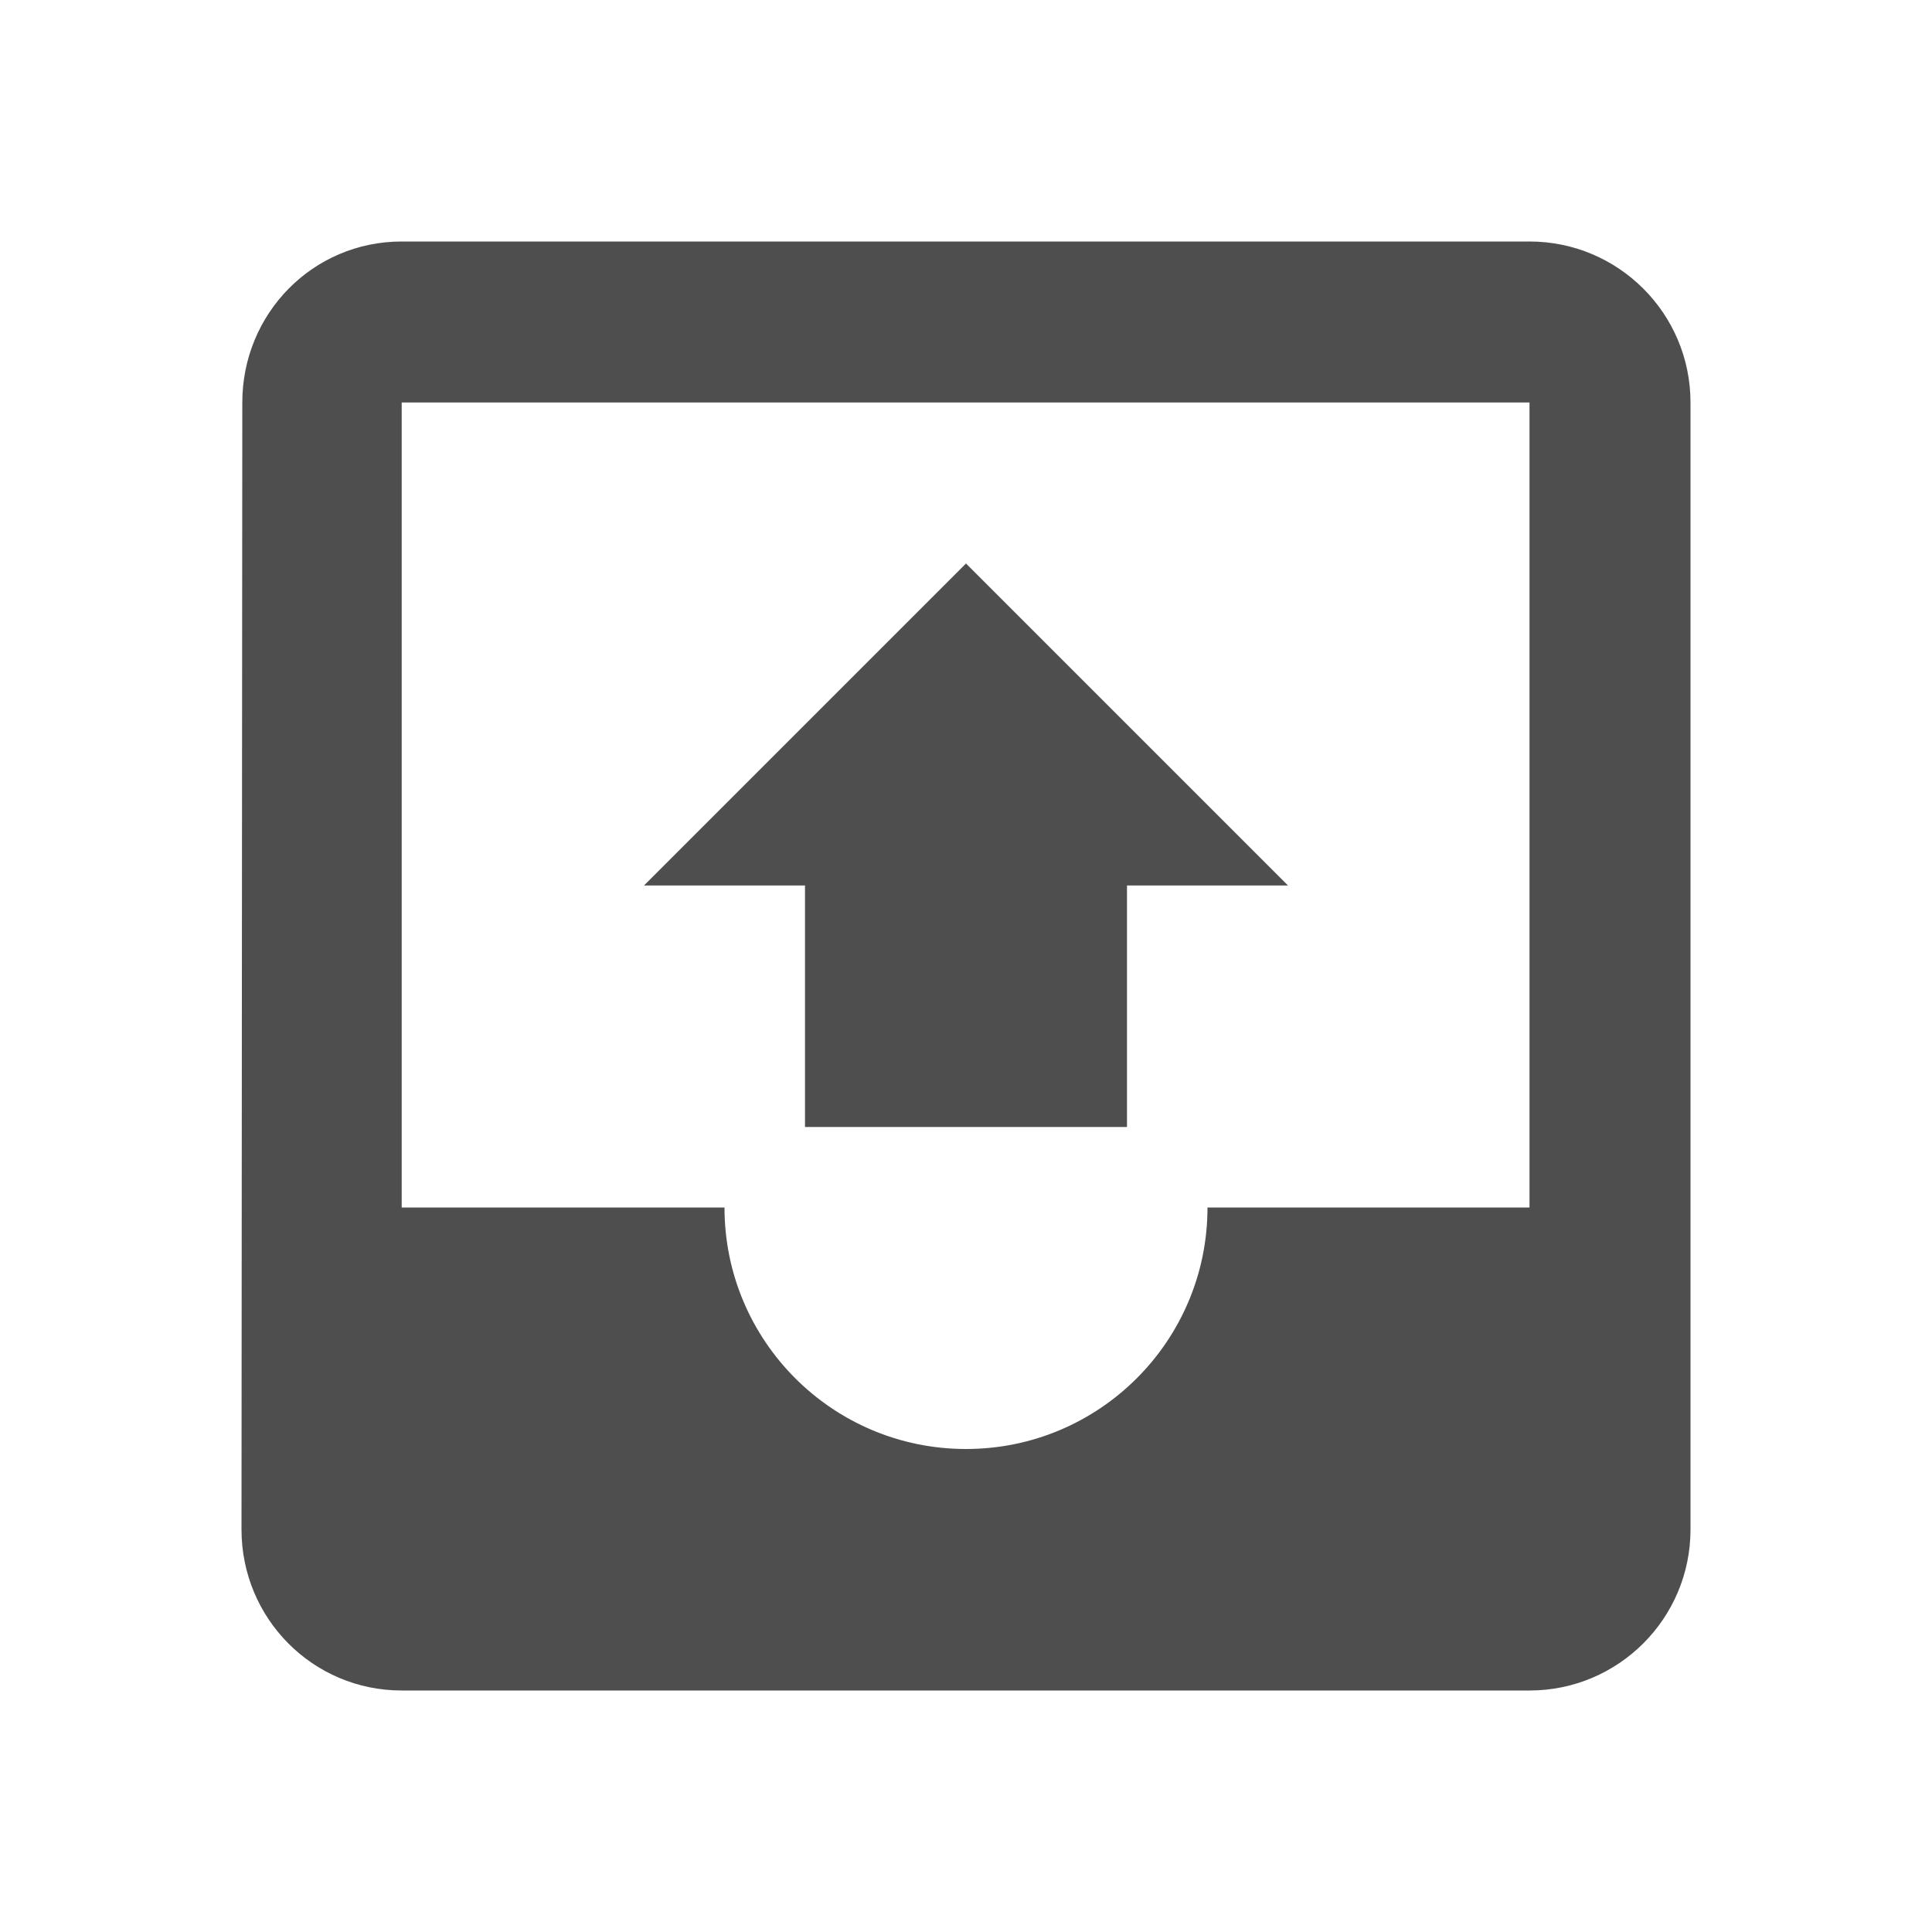 <?xml version="1.0" encoding="utf-8"?>
<!DOCTYPE svg PUBLIC "-//W3C//DTD SVG 1.1//EN" "http://www.w3.org/Graphics/SVG/1.1/DTD/svg11.dtd">
<svg xmlns="http://www.w3.org/2000/svg" xmlns:xlink="http://www.w3.org/1999/xlink" version="1.1" baseProfile="full" width="24" height="24" viewBox="0 0 24.00 24.00" enable-background="new 0 0 24.00 24.00" xml:space="preserve">
	<path fill="#4E4E4E" fill-opacity="1" stroke-width="1.333" stroke-linejoin="miter" d="M 14,14L 10,14L 10,11L 8,11L 12,7L 16,11L 14,11L 14,14M 16,11M 4.99,15L 4.99,5L 19,5L 19,15L 15,15C 15,16.657 13.657,18 12,18C 10.343,18 9,16.657 9,15L 4.99,15M 19,3L 4.99,3C 3.886,3 3.01,3.895 3.01,5L 3,19C 3,20.105 3.886,21 4.99,21L 19,21C 20.104,21 21,20.105 21,19L 21,5C 21,3.895 20.104,3 19,3"/>
</svg>

